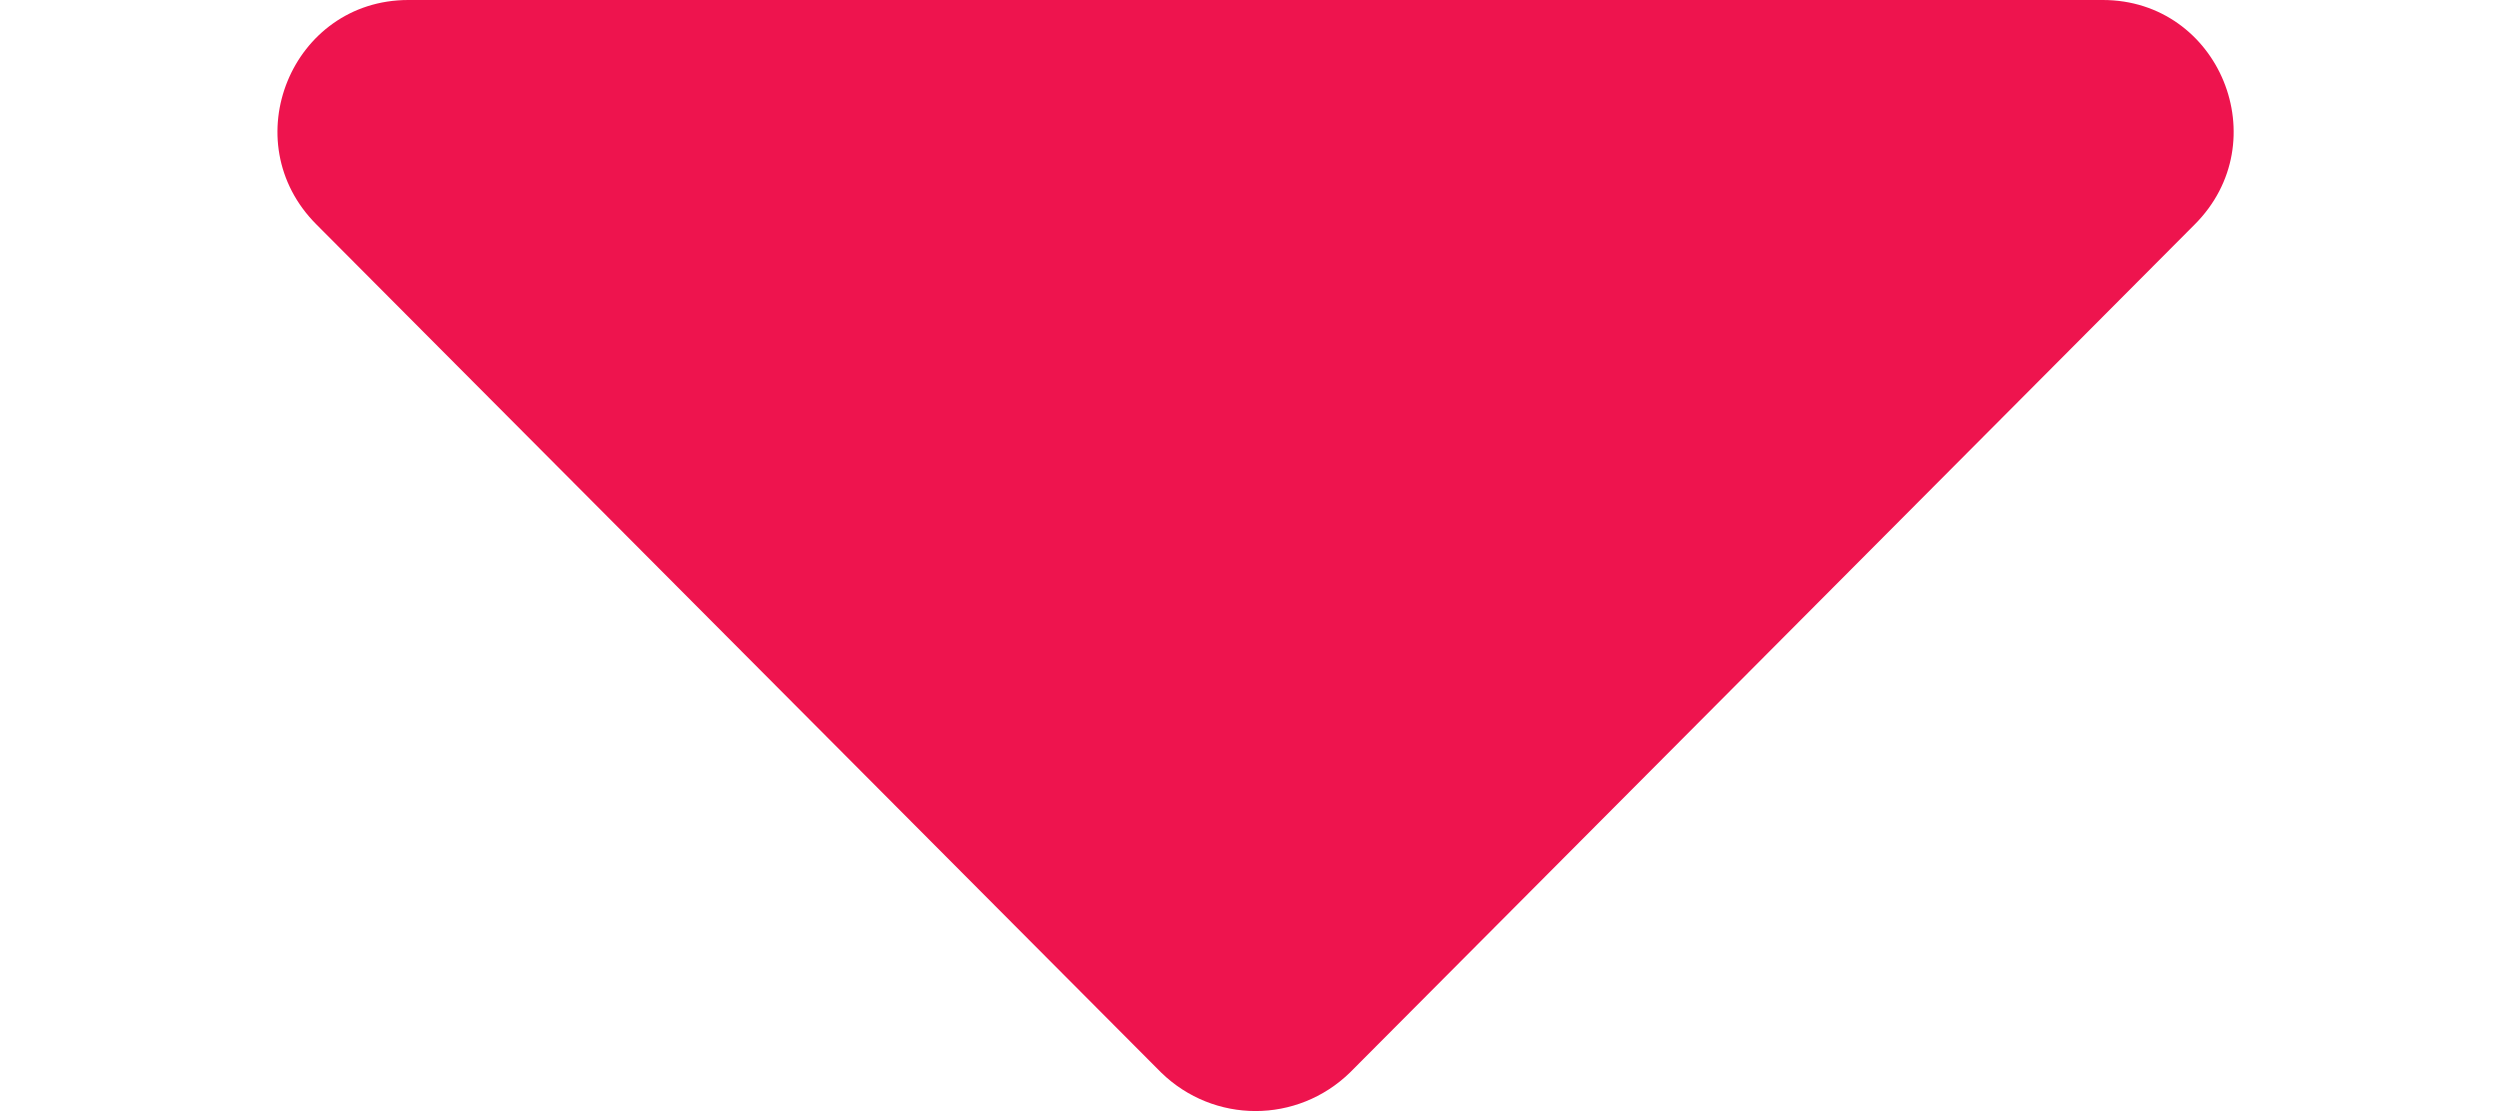 <svg width="9" height="4" viewBox="0 0 9 4" fill="none" xmlns="http://www.w3.org/2000/svg">
<path d="M1.47 0H7.57C7.99 0 8.2 0.51 7.9 0.809L4.86 3.861C4.67 4.046 4.37 4.046 4.18 3.861L1.14 0.809C0.84 0.51 1.05 0 1.47 0Z" fill="#EE144E"/>
</svg>
